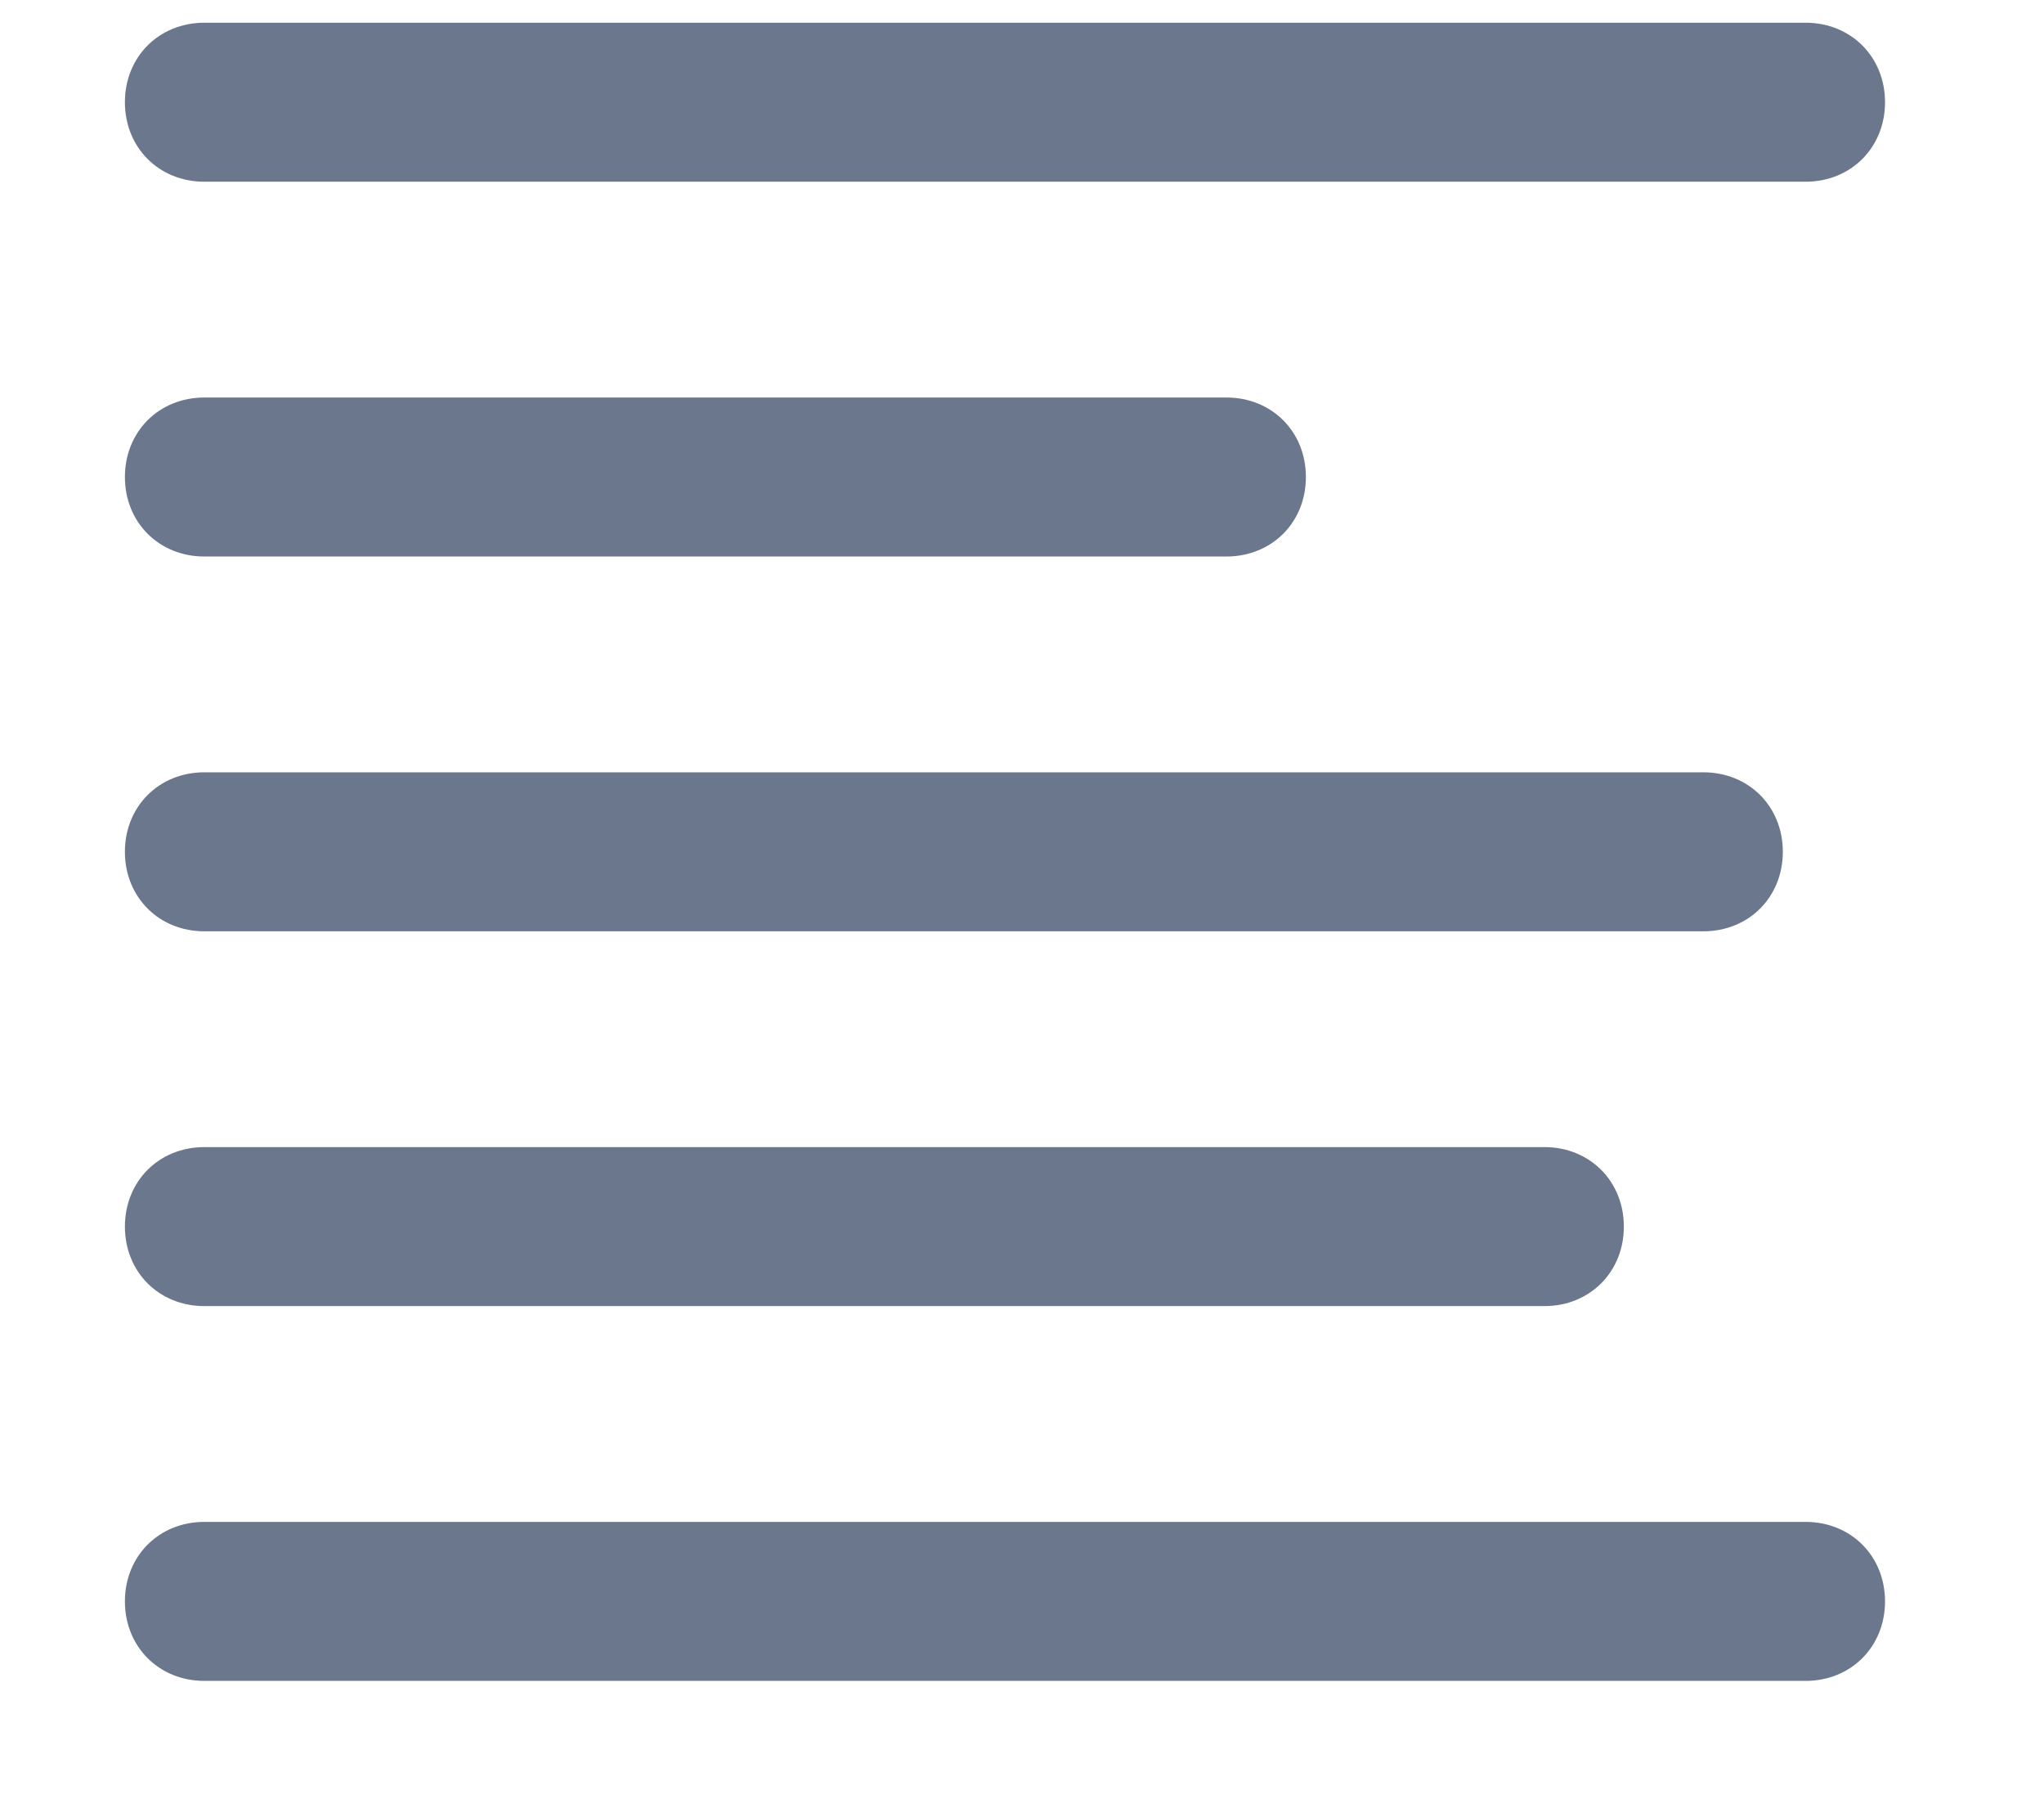 <?xml version="1.0" encoding="utf-8"?>
<!-- Generator: Adobe Illustrator 25.0.0, SVG Export Plug-In . SVG Version: 6.00 Build 0)  -->
<svg version="1.1" id="Calque_1" xmlns="http://www.w3.org/2000/svg" xmlns:xlink="http://www.w3.org/1999/xlink" x="0px" y="0px"
	 viewBox="0 0 18 16" style="enable-background:new 0 0 18 16;" xml:space="preserve">
<style type="text/css">
	.st0{fill:#6B778C;}
</style>
<path class="st0" d="M15.9,13.4H1.8c-0.4,0-0.7,0.3-0.7,0.7c0,0.4,0.3,0.7,0.7,0.7h14.1c0.4,0,0.7-0.3,0.7-0.7S16.3,13.4,15.9,13.4z
	"/>
<path class="st0" d="M15.9,0.2H1.8c-0.4,0-0.7,0.3-0.7,0.7s0.3,0.7,0.7,0.7h14.1c0.4,0,0.7-0.3,0.7-0.7S16.3,0.2,15.9,0.2z"/>
<path class="st0" d="M1.8,8.2H15c0.4,0,0.7-0.3,0.7-0.7c0-0.4-0.3-0.7-0.7-0.7H1.8c-0.4,0-0.7,0.3-0.7,0.7S1.4,8.2,1.8,8.2z"/>
<path class="st0" d="M1.8,10.1c-0.4,0-0.7,0.3-0.7,0.7s0.3,0.7,0.7,0.7h11.8c0.4,0,0.7-0.3,0.7-0.7c0-0.4-0.3-0.7-0.7-0.7H1.8z"/>
<path class="st0" d="M10.8,4.9c0.4,0,0.7-0.3,0.7-0.7s-0.3-0.7-0.7-0.7H1.8c-0.4,0-0.7,0.3-0.7,0.7s0.3,0.7,0.7,0.7H10.8z"/>
</svg>
